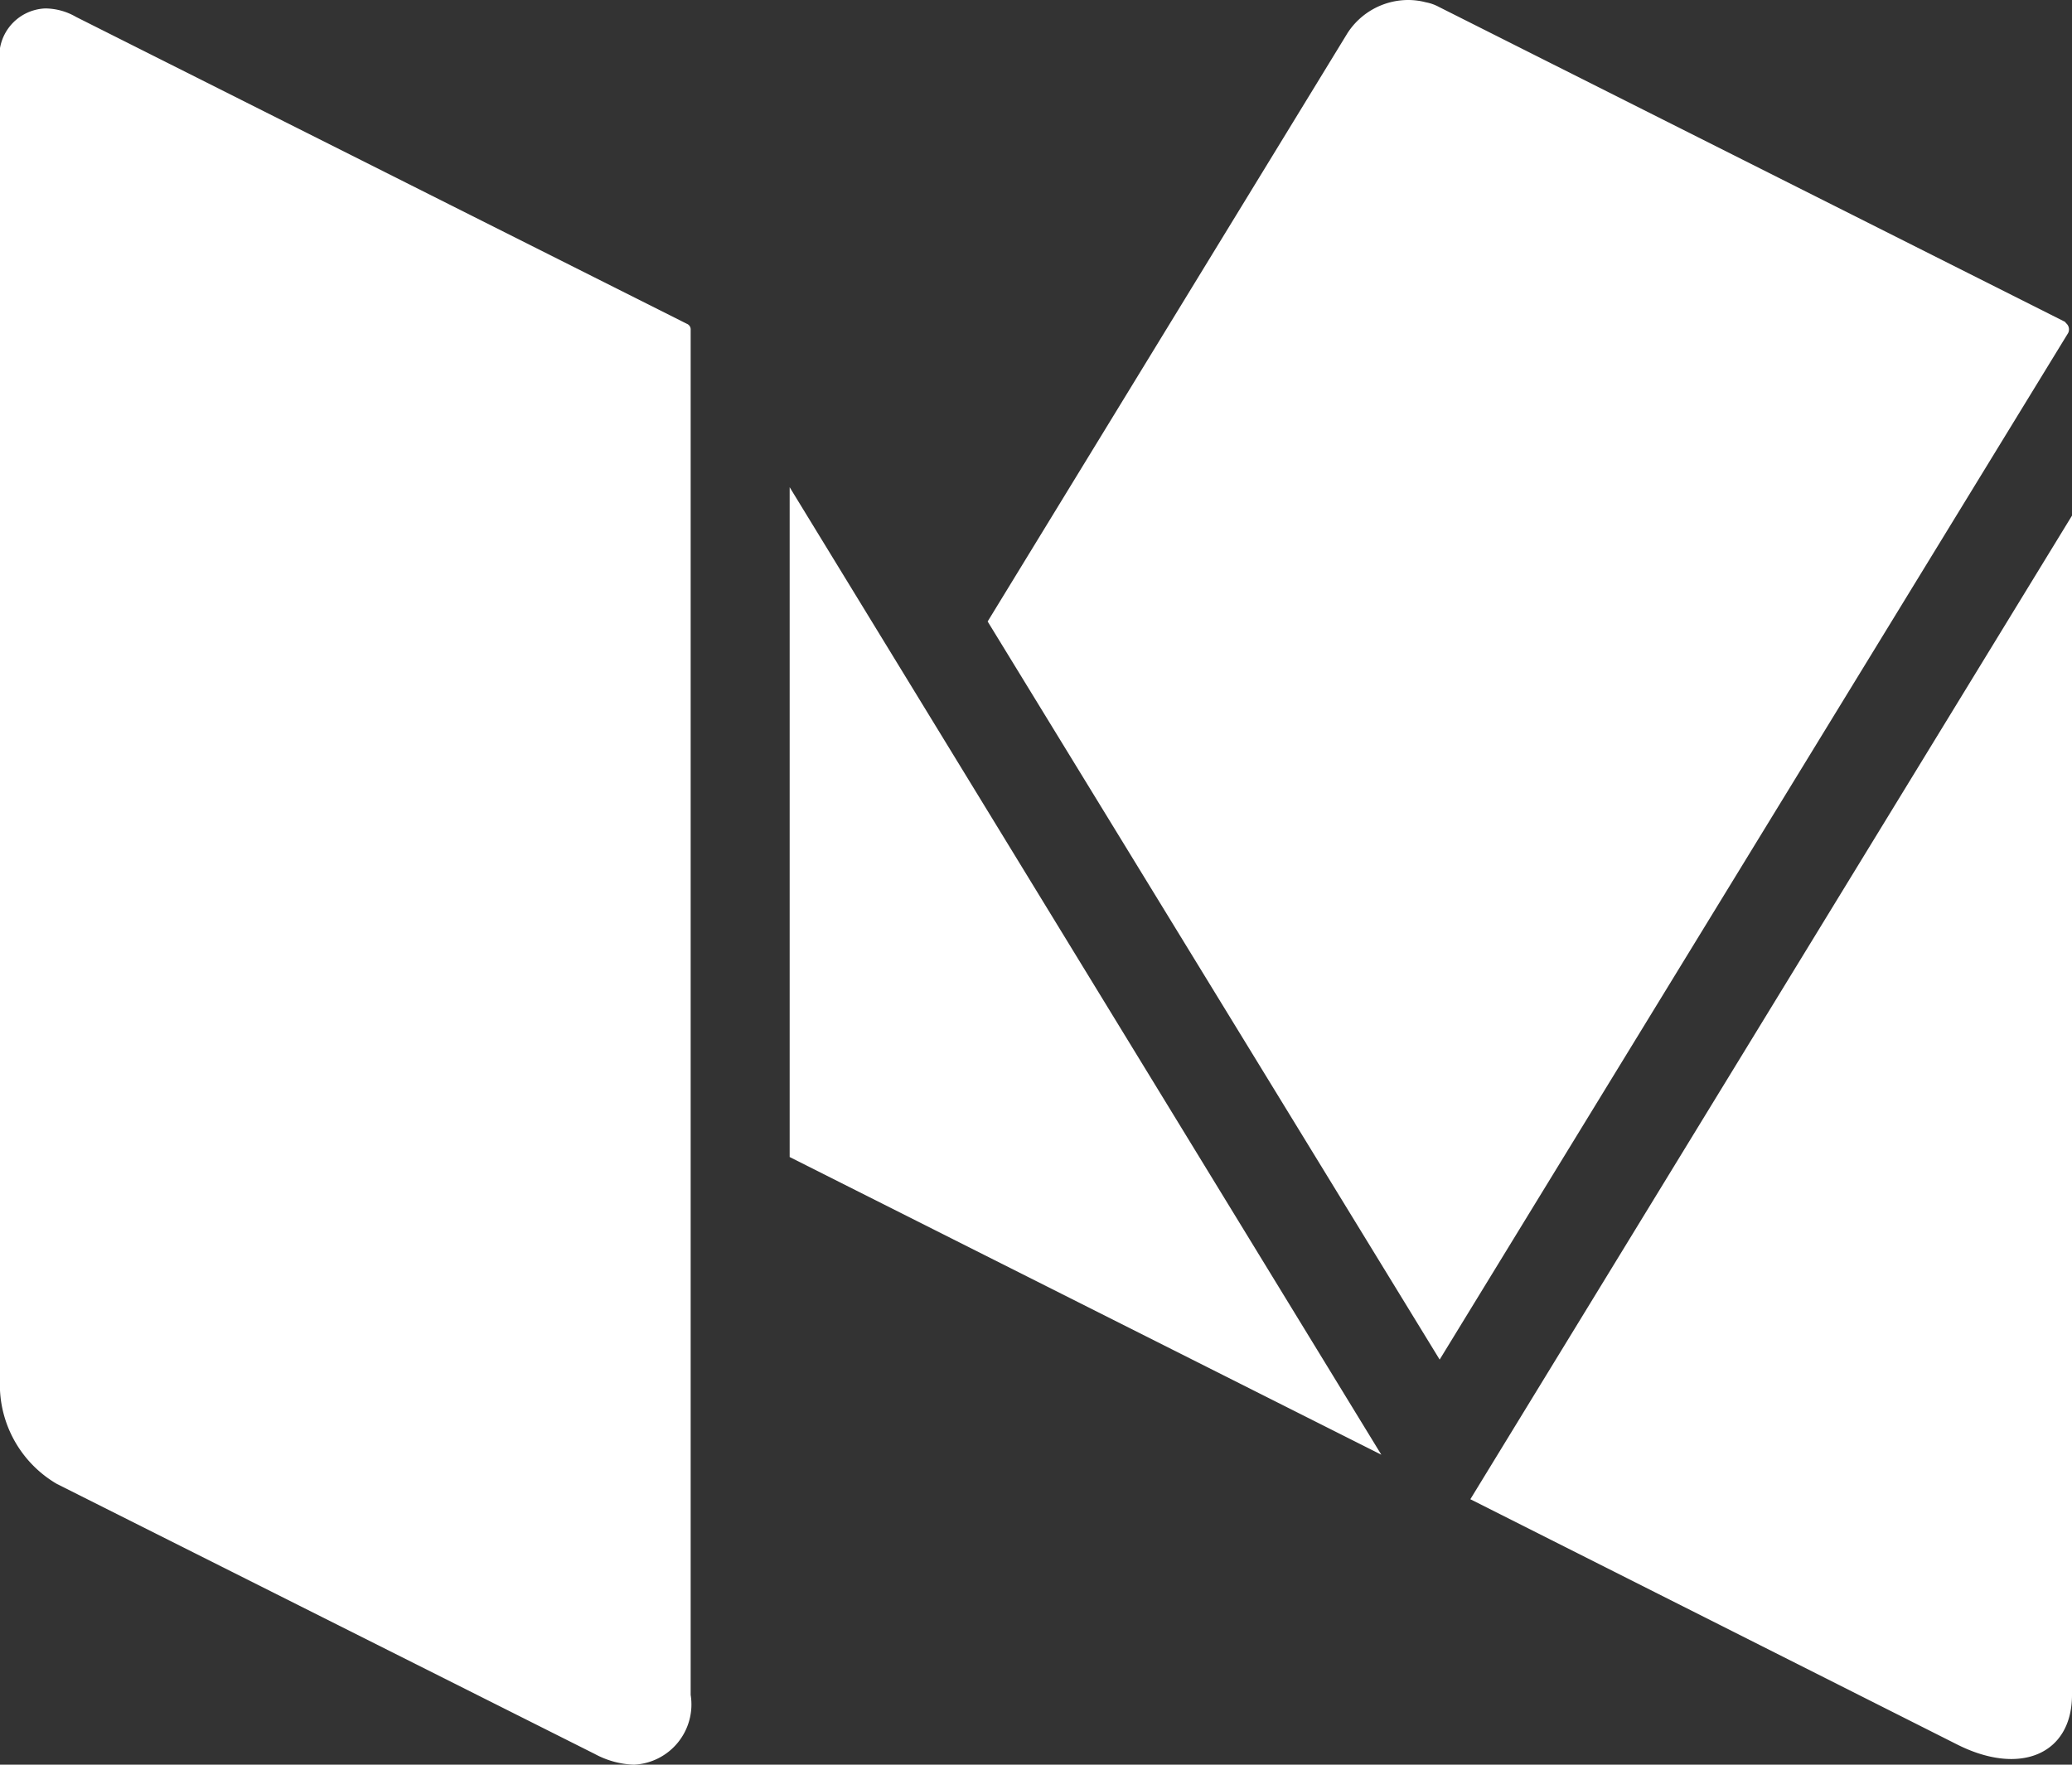 <svg xmlns="http://www.w3.org/2000/svg" width="27" height="23" viewBox="0 0 27 23">
    <rect x="0" y="0" width="27" height="23" fill="#333333" stroke="none"/>
    <defs>
        <style>
            .cls-1 {
            fill: #fff;
            fill-rule: evenodd;
            }
        </style>
    </defs>
    <path id="medium" class="cls-1" d="M1486.92,9834.21a0.038,0.038,0,0,0-.02-0.02h0l-8.15-4.1a0.578,0.578,0,0,0-.17-0.06,0.908,0.908,0,0,0-.23-0.03,0.944,0.944,0,0,0-.79.43l-4.69,7.67,5.89,9.62,8.19-13.38A0.106,0.106,0,0,0,1486.92,9834.21Zm-16.63,2.14v8.73l7.71,3.88Zm8.87,13.19,6.35,3.2c0.82,0.41,1.49.12,1.49-.65v-15.37Zm-10.21-15.32-7.96-4a0.808,0.808,0,0,0-.4-0.11,0.624,0.624,0,0,0-.59.73v17.28a1.5,1.5,0,0,0,.74,1.22l7.01,3.52a1.155,1.155,0,0,0,.51.14,0.786,0.786,0,0,0,.74-0.91V9834.3A0.079,0.079,0,0,0,1468.95,9834.22Z" transform="translate(-1460 -9830)"/>
</svg>
